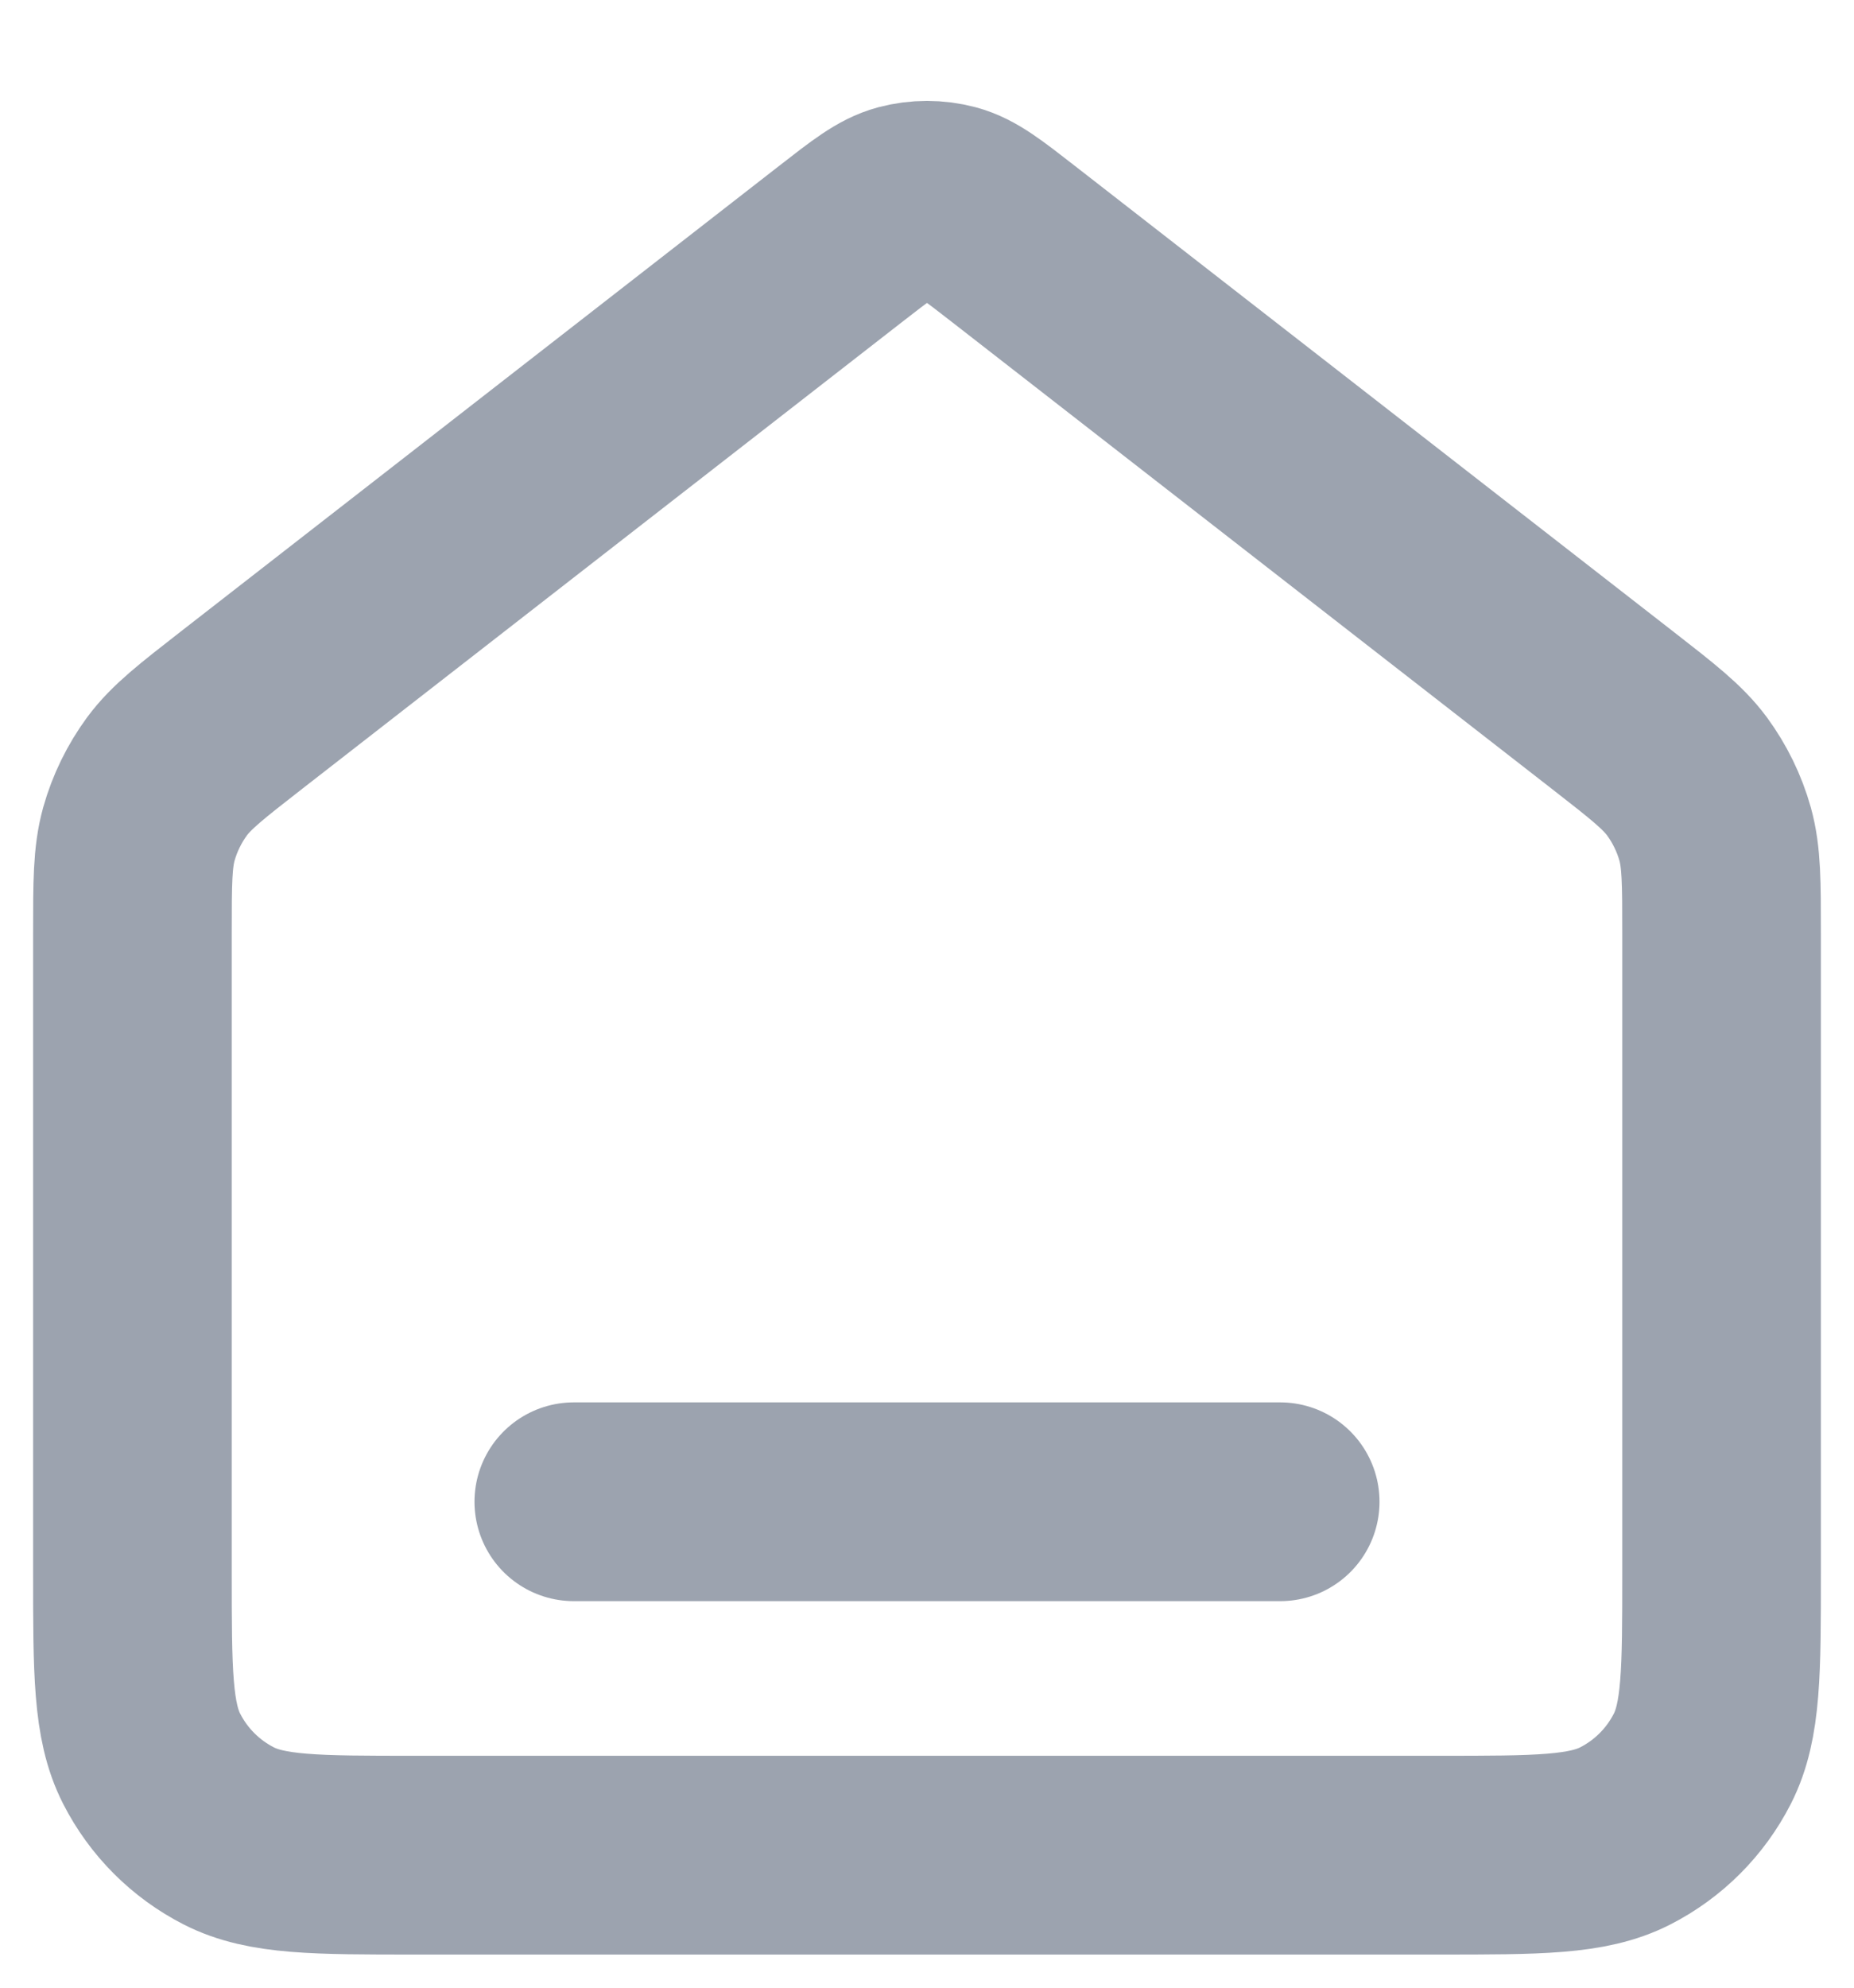 <svg width="14" height="15" viewBox="0 0 14 15" fill="none" xmlns="http://www.w3.org/2000/svg">
<path d="M4.333 11.333H9.667M6.345 1.843L1.824 5.359C1.521 5.595 1.37 5.712 1.261 5.859C1.165 5.99 1.093 6.137 1.049 6.293C1 6.469 1 6.66 1 7.043V11.867C1 12.613 1 12.987 1.145 13.272C1.273 13.523 1.477 13.727 1.728 13.855C2.013 14 2.387 14 3.133 14H10.867C11.613 14 11.987 14 12.272 13.855C12.523 13.727 12.727 13.523 12.855 13.272C13 12.987 13 12.613 13 11.867V7.043C13 6.66 13 6.469 12.951 6.293C12.907 6.137 12.835 5.99 12.739 5.859C12.63 5.712 12.479 5.595 12.176 5.359L7.655 1.843C7.421 1.661 7.304 1.569 7.174 1.534C7.06 1.504 6.94 1.504 6.826 1.534C6.696 1.569 6.579 1.661 6.345 1.843Z" stroke="#9CA3AF" stroke-width="1.5" stroke-linecap="round" stroke-linejoin="round"/>
</svg>
